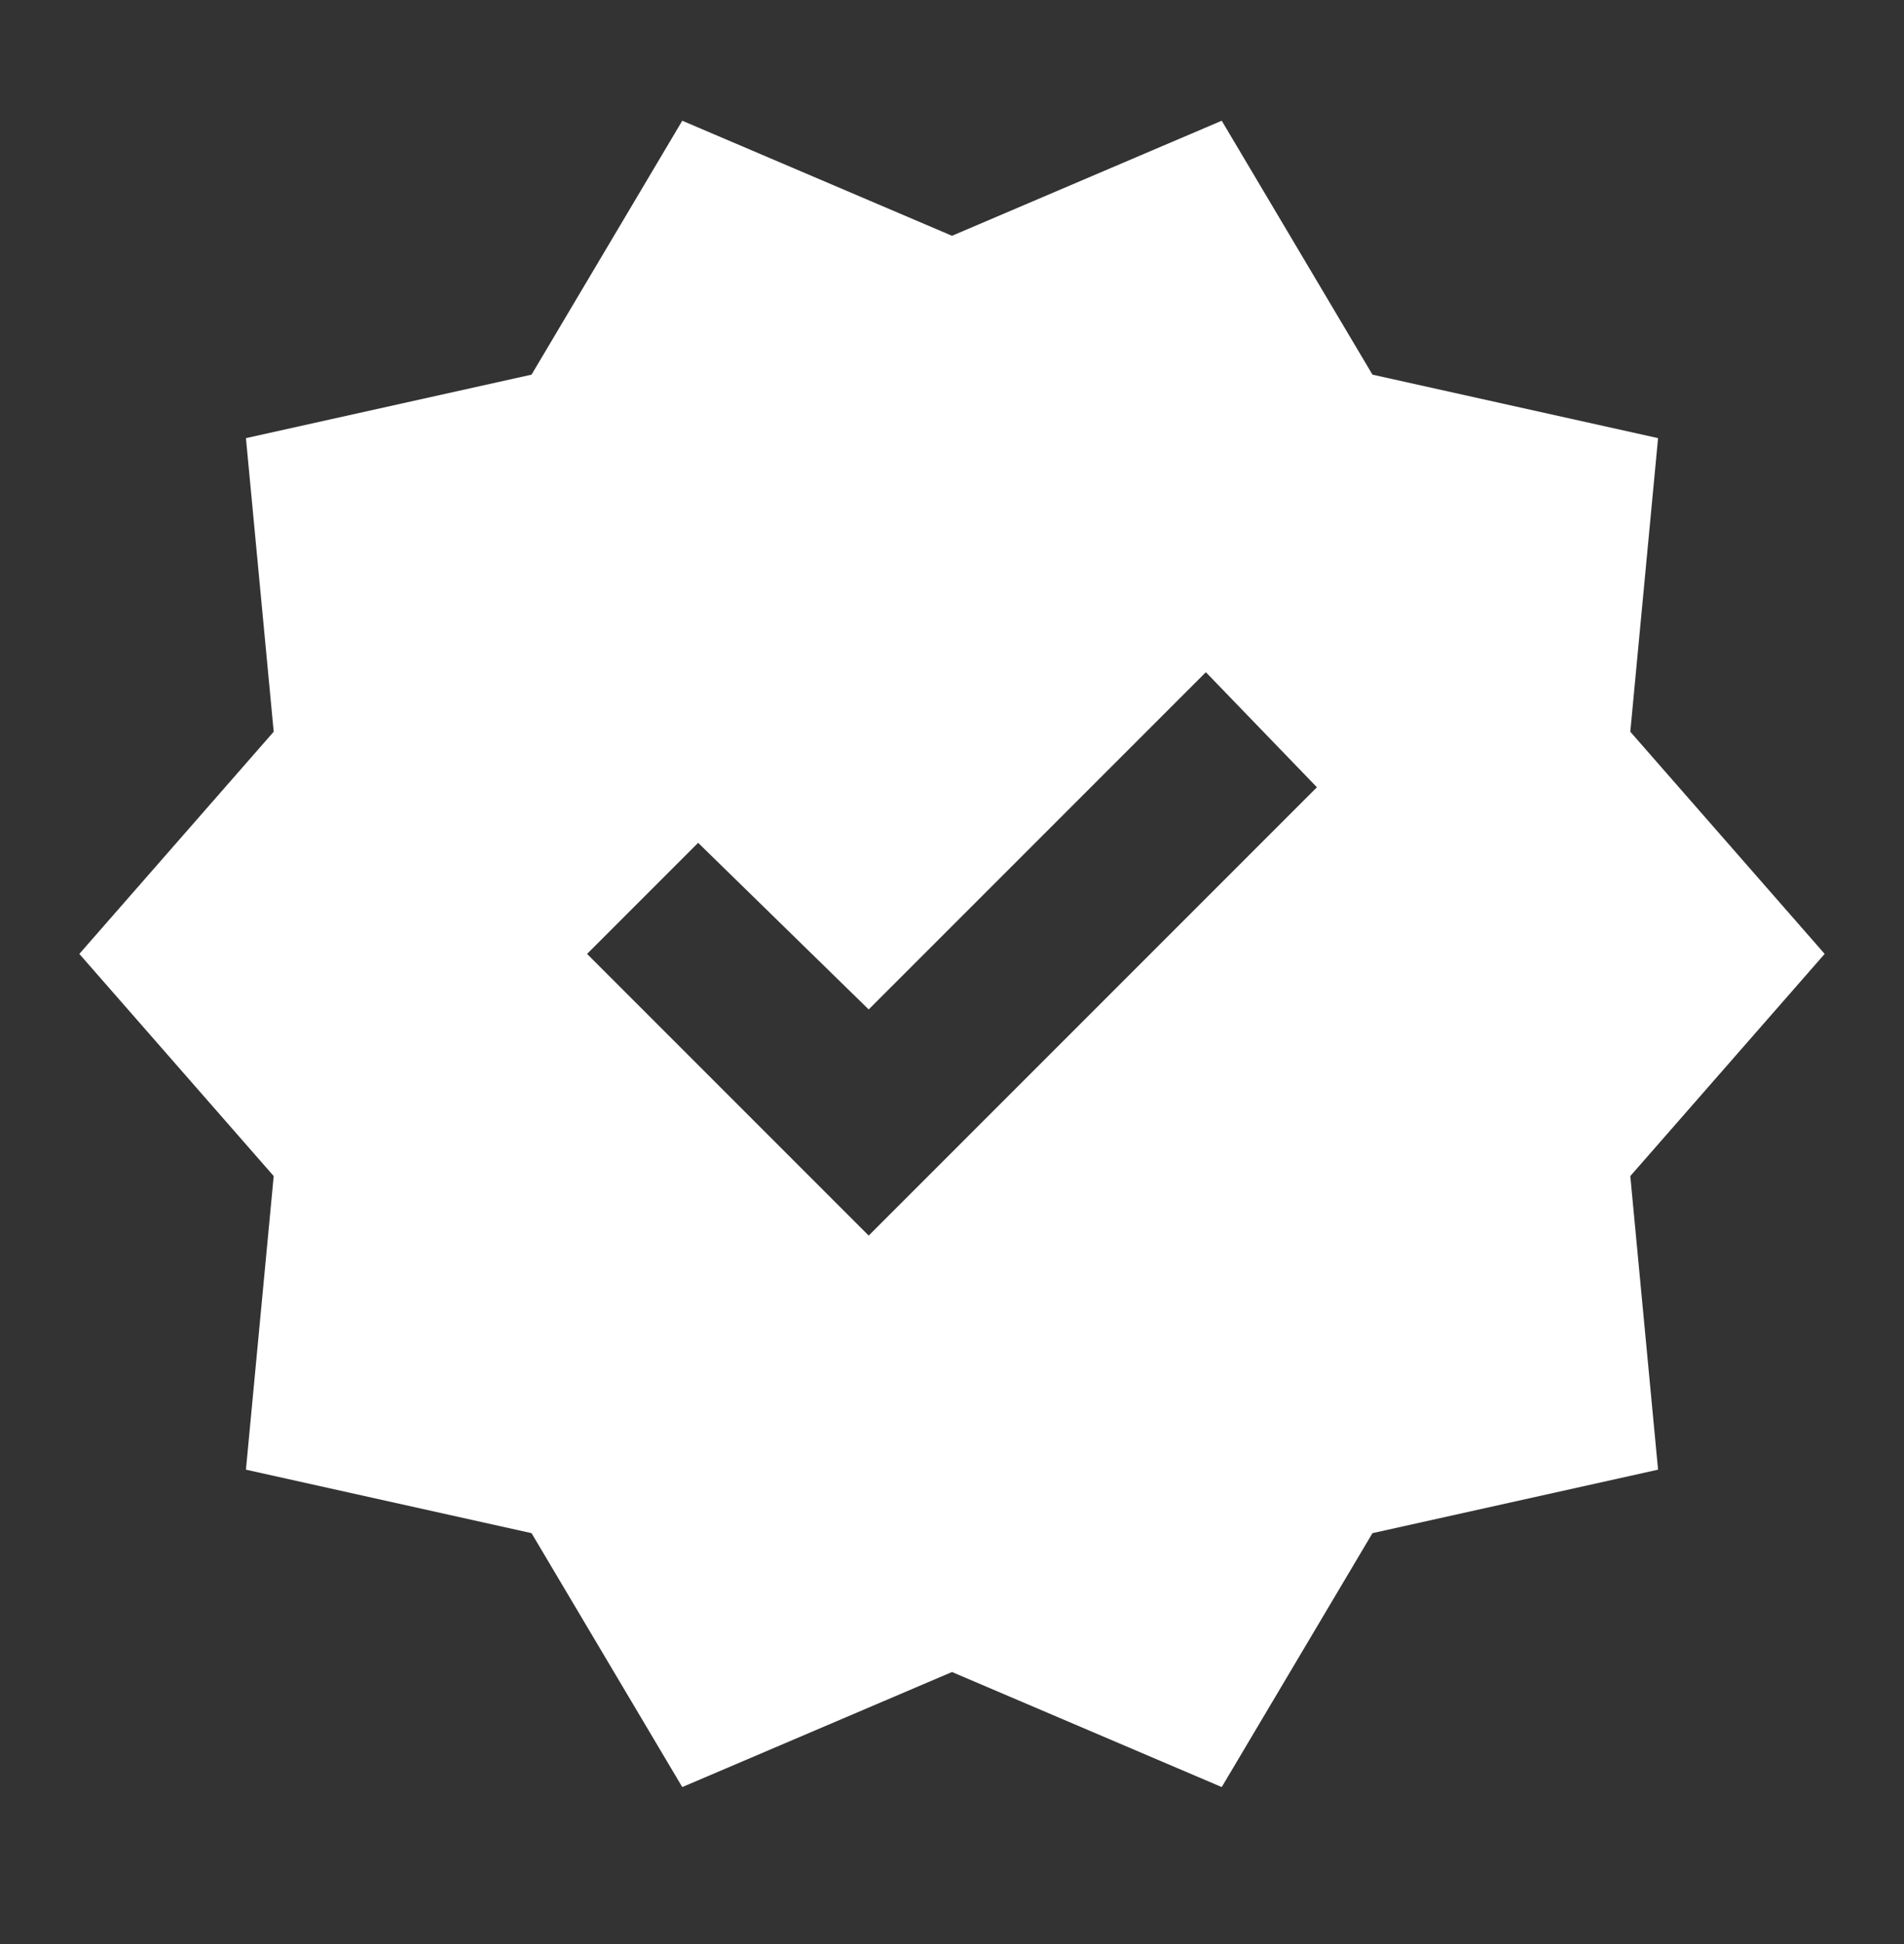 <svg width="48" height="49" viewBox="0 0 48 49" fill="none" xmlns="http://www.w3.org/2000/svg">
<rect x="0" y="0" width="48" height="49" fill="#333333" stroke="none"/>
<mask id="mask0_4089_25419" style="mask-type:alpha" maskUnits="userSpaceOnUse" x="0" y="0" width="48" height="49">
<rect y="0.043" width="48" height="48" fill="#D9D9D9"/>
</mask>
<g mask="url(#mask0_4089_25419)">
<path d="M17.2 45.043L13.4 38.643L6.2 37.043L6.9 29.643L2 24.043L6.9 18.443L6.2 11.043L13.4 9.443L17.2 3.043L24 5.943L30.8 3.043L34.6 9.443L41.8 11.043L41.1 18.443L46 24.043L41.1 29.643L41.8 37.043L34.6 38.643L30.8 45.043L24 42.143L17.2 45.043ZM21.9 31.143L33.2 19.843L30.4 16.943L21.9 25.443L17.6 21.243L14.8 24.043L21.9 31.143Z" fill="white"/>
</g>
</svg>
